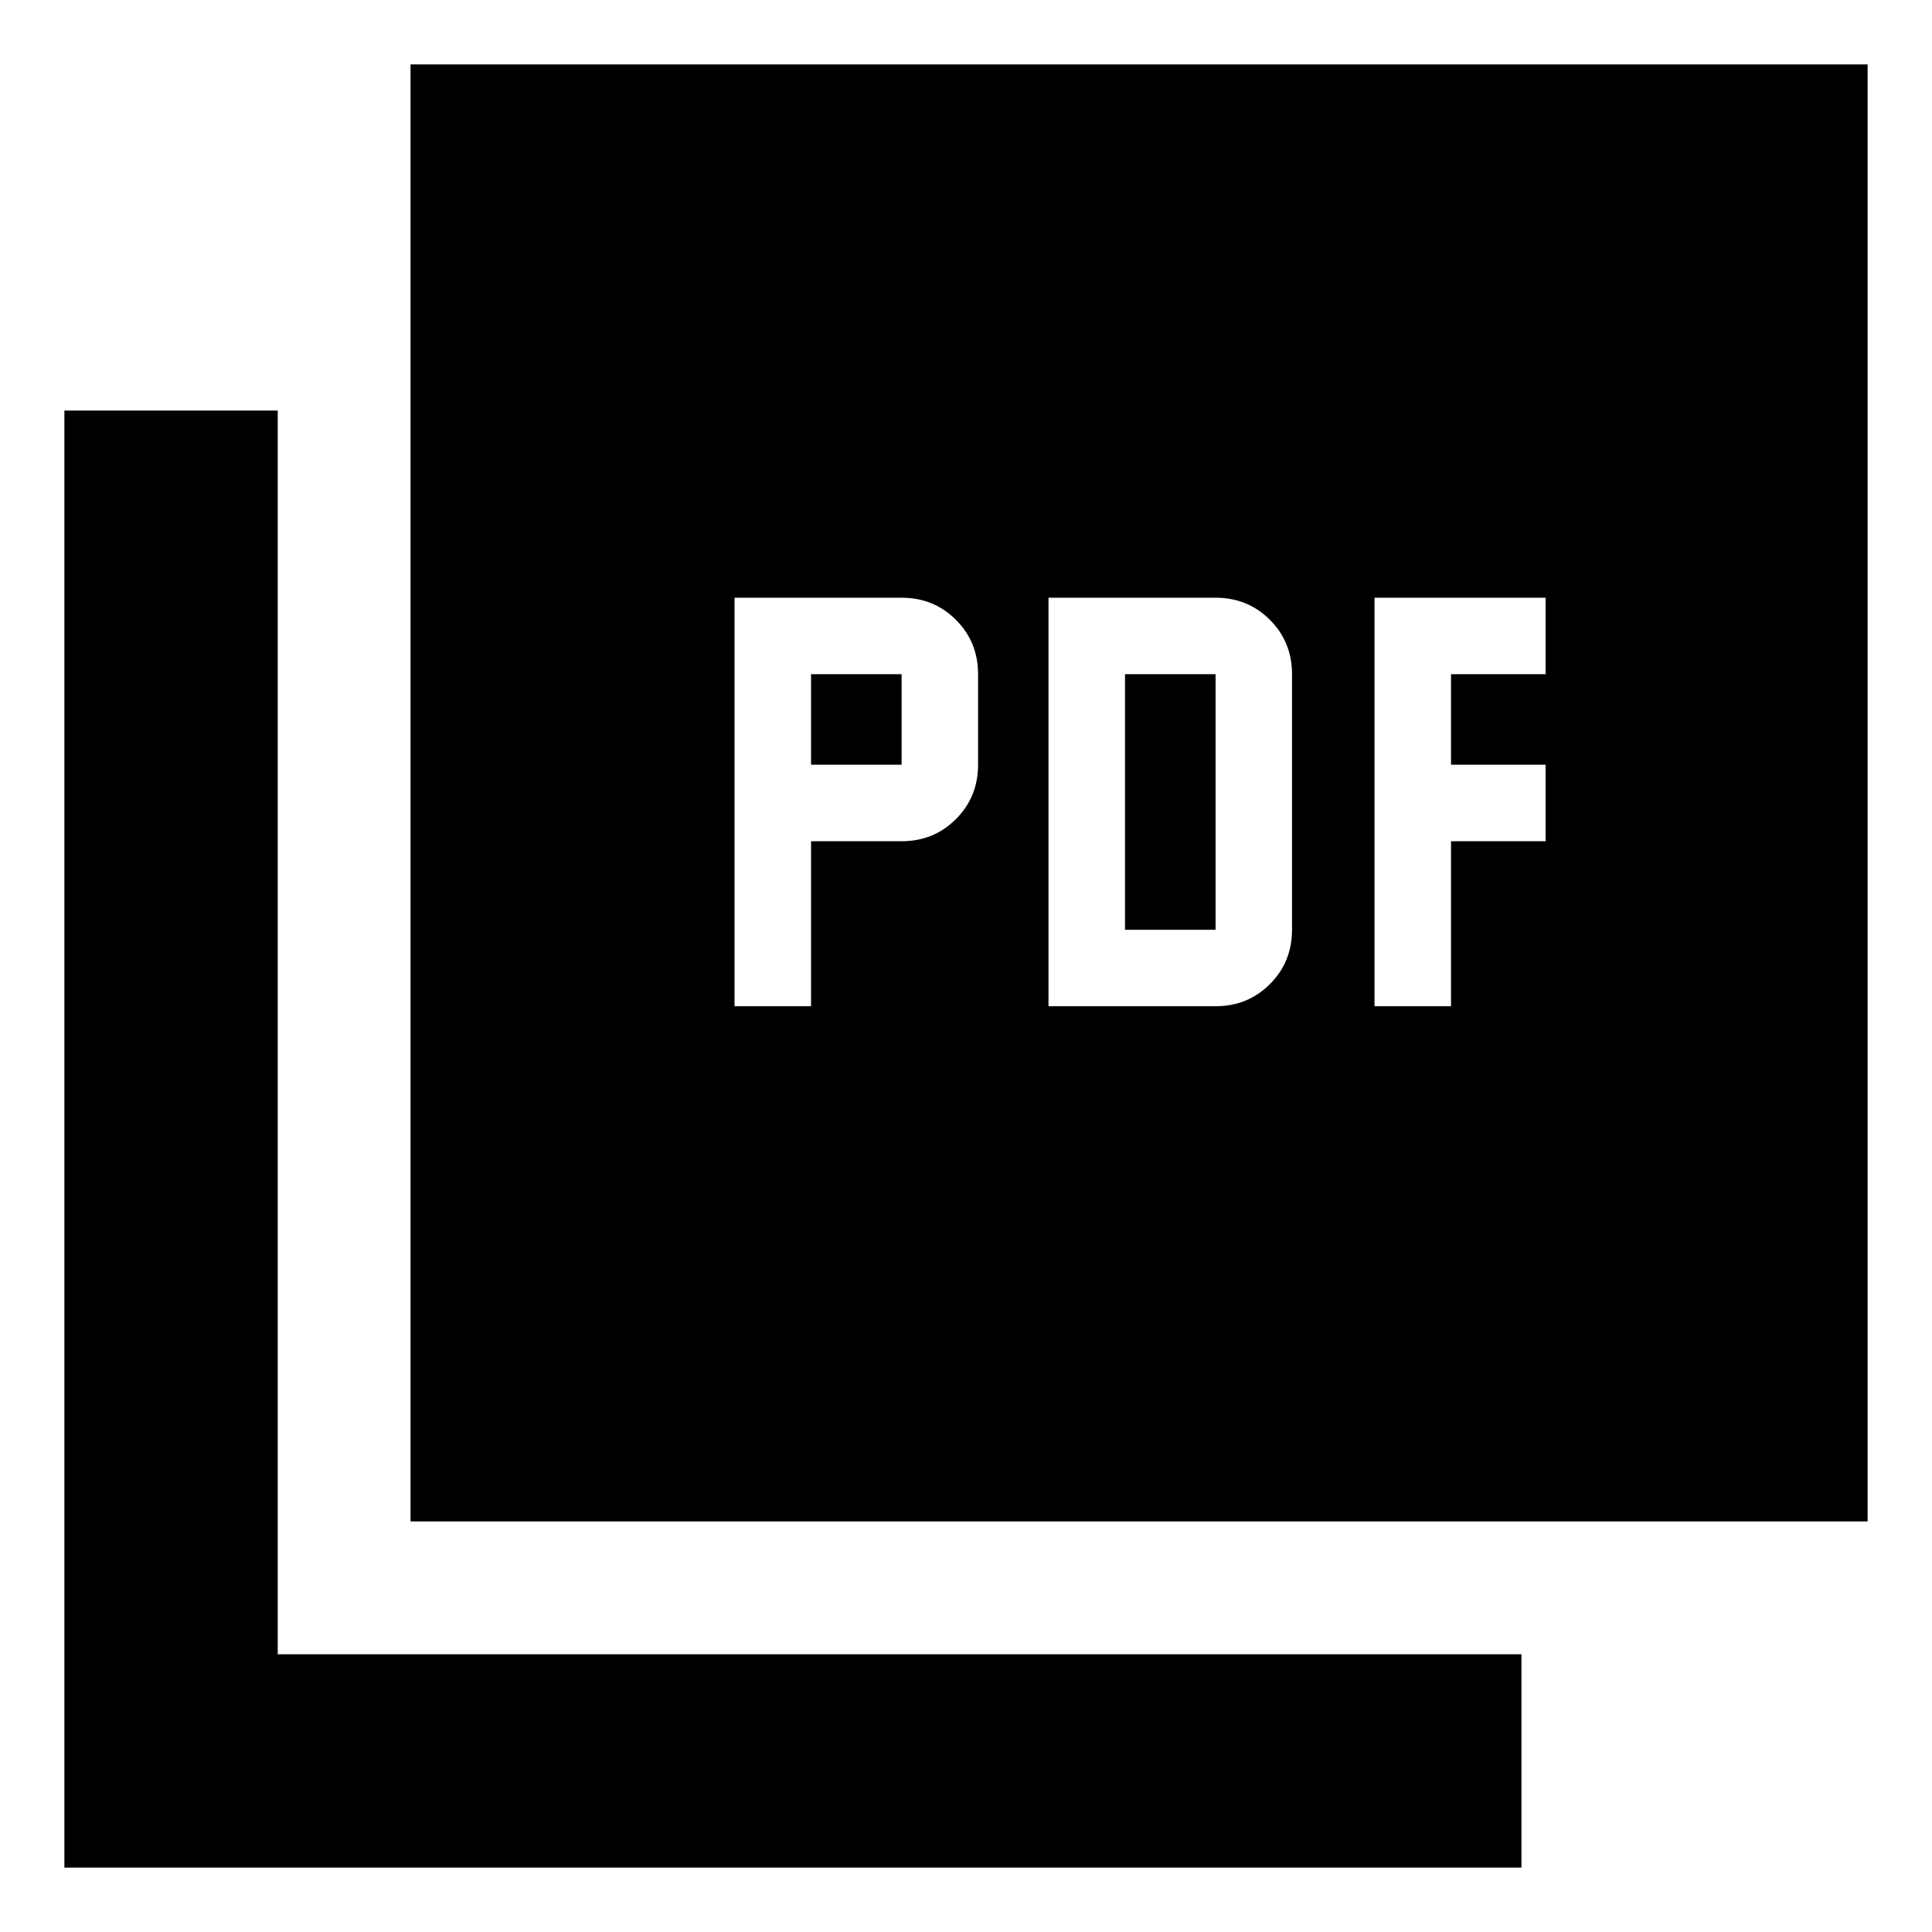 <svg xmlns="http://www.w3.org/2000/svg" height="40" width="40"><path d="M15.208 20.833h1.584v-3.416h1.875q.666 0 1.125-.459.458-.458.458-1.125v-1.875q0-.666-.458-1.125-.459-.458-1.125-.458h-3.459Zm1.584-5v-1.875h1.875v1.875Zm4.916 5h3.459q.666 0 1.125-.458.458-.458.458-1.125v-5.292q0-.666-.458-1.125-.459-.458-1.125-.458h-3.459Zm1.584-1.583v-5.292h1.875v5.292Zm5.166 1.583h1.584v-3.416H32v-1.584h-1.958v-1.875H32v-1.583h-3.542ZM8.5 31.5V1.333h30.167V31.5Zm-7.167 7.167V8.5H5.75v25.75H31.5v4.417Z"/></svg>